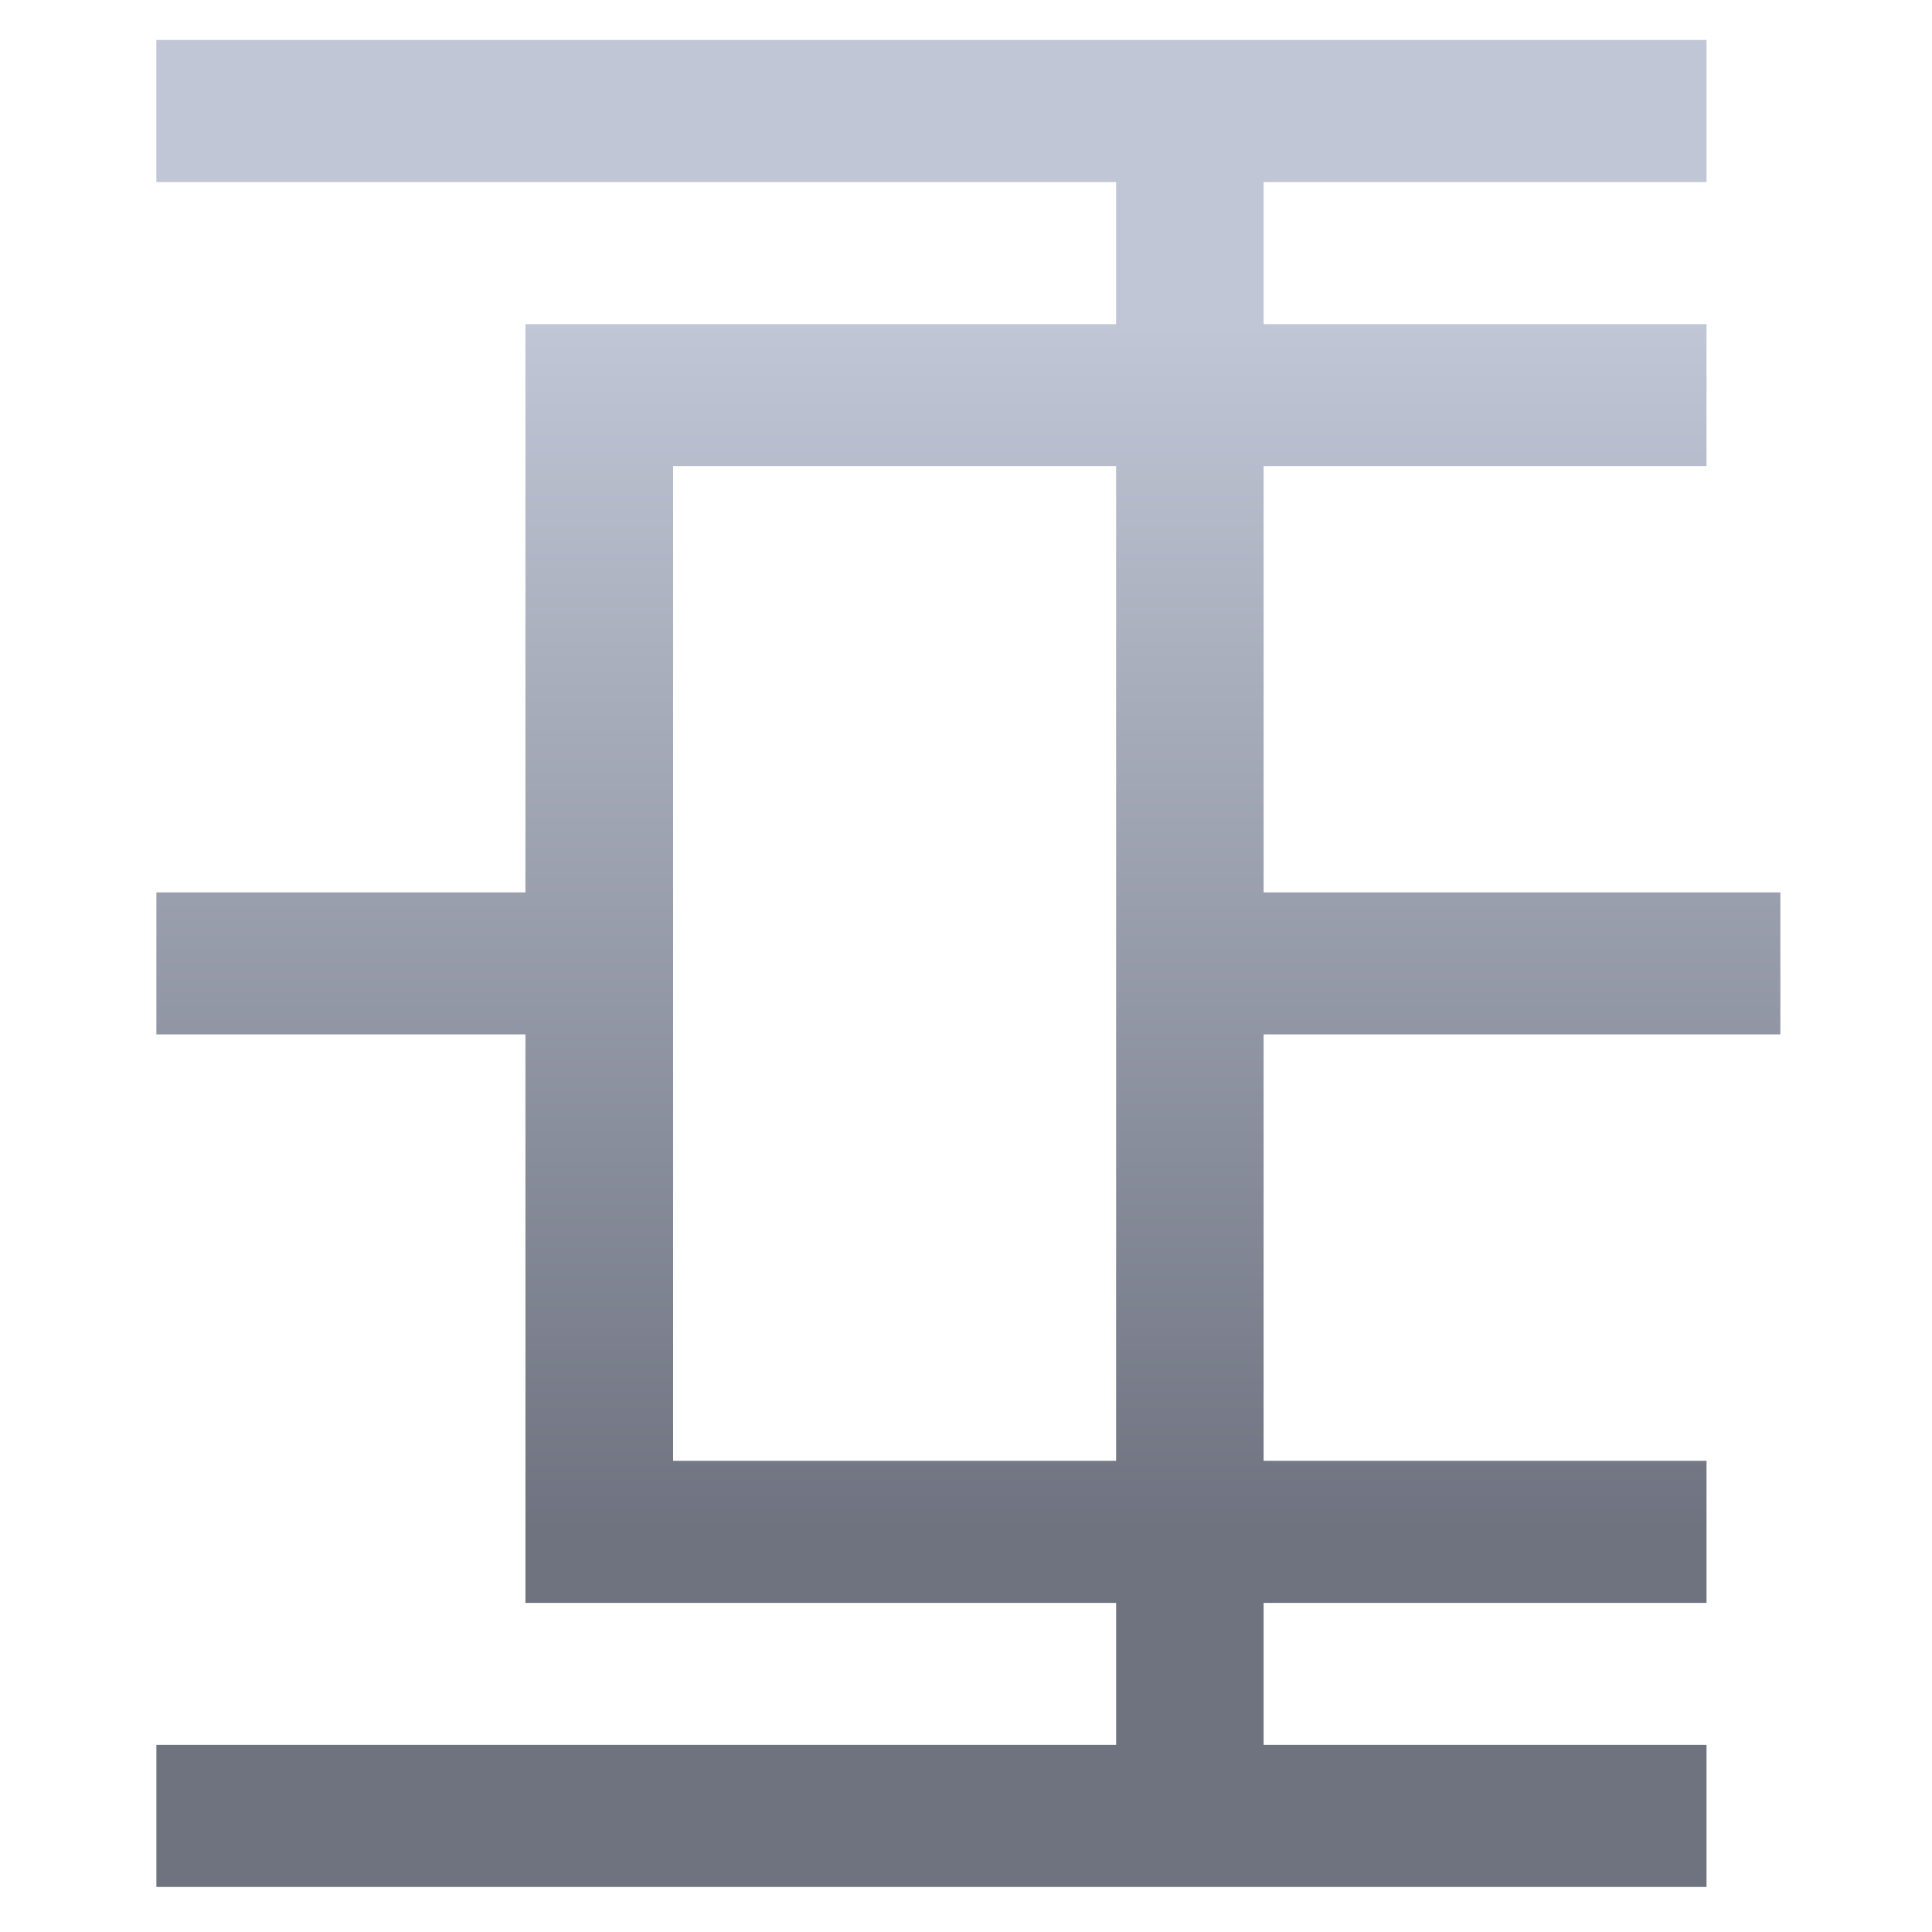<svg xmlns="http://www.w3.org/2000/svg" xmlns:xlink="http://www.w3.org/1999/xlink" width="64" height="64" viewBox="0 0 64 64" version="1.1"><defs><linearGradient id="linear0" gradientUnits="userSpaceOnUse" x1="0" y1="0" x2="0" y2="1" gradientTransform="matrix(61.983,0,0,40.194,3.874,10.663)"><stop offset="0" style="stop-color:#c1c6d6;stop-opacity:1;"/><stop offset="1" style="stop-color:#6f7380;stop-opacity:1;"/></linearGradient></defs><g id="surface1"><path style=" stroke:none;fill-rule:nonzero;fill:url(#linear0);" d="M 5.18 1.324 L 5.18 6.031 L 36.973 6.031 L 36.973 10.738 L 17.406 10.738 L 17.406 29.562 L 5.18 29.562 L 5.18 34.266 L 17.406 34.266 L 17.406 53.098 L 36.973 53.098 L 36.973 57.801 L 5.18 57.801 L 5.18 62.508 L 56.531 62.508 L 56.531 57.801 L 41.859 57.801 L 41.859 53.098 L 56.531 53.098 L 56.531 48.391 L 41.859 48.391 L 41.859 34.266 L 58.977 34.266 L 58.977 29.562 L 41.859 29.562 L 41.859 15.441 L 56.531 15.441 L 56.531 10.738 L 41.859 10.738 L 41.859 6.031 L 56.531 6.031 L 56.531 1.324 Z M 22.297 15.441 L 36.973 15.441 L 36.973 48.391 L 22.297 48.391 Z M 22.297 15.441 "/></g></svg>
